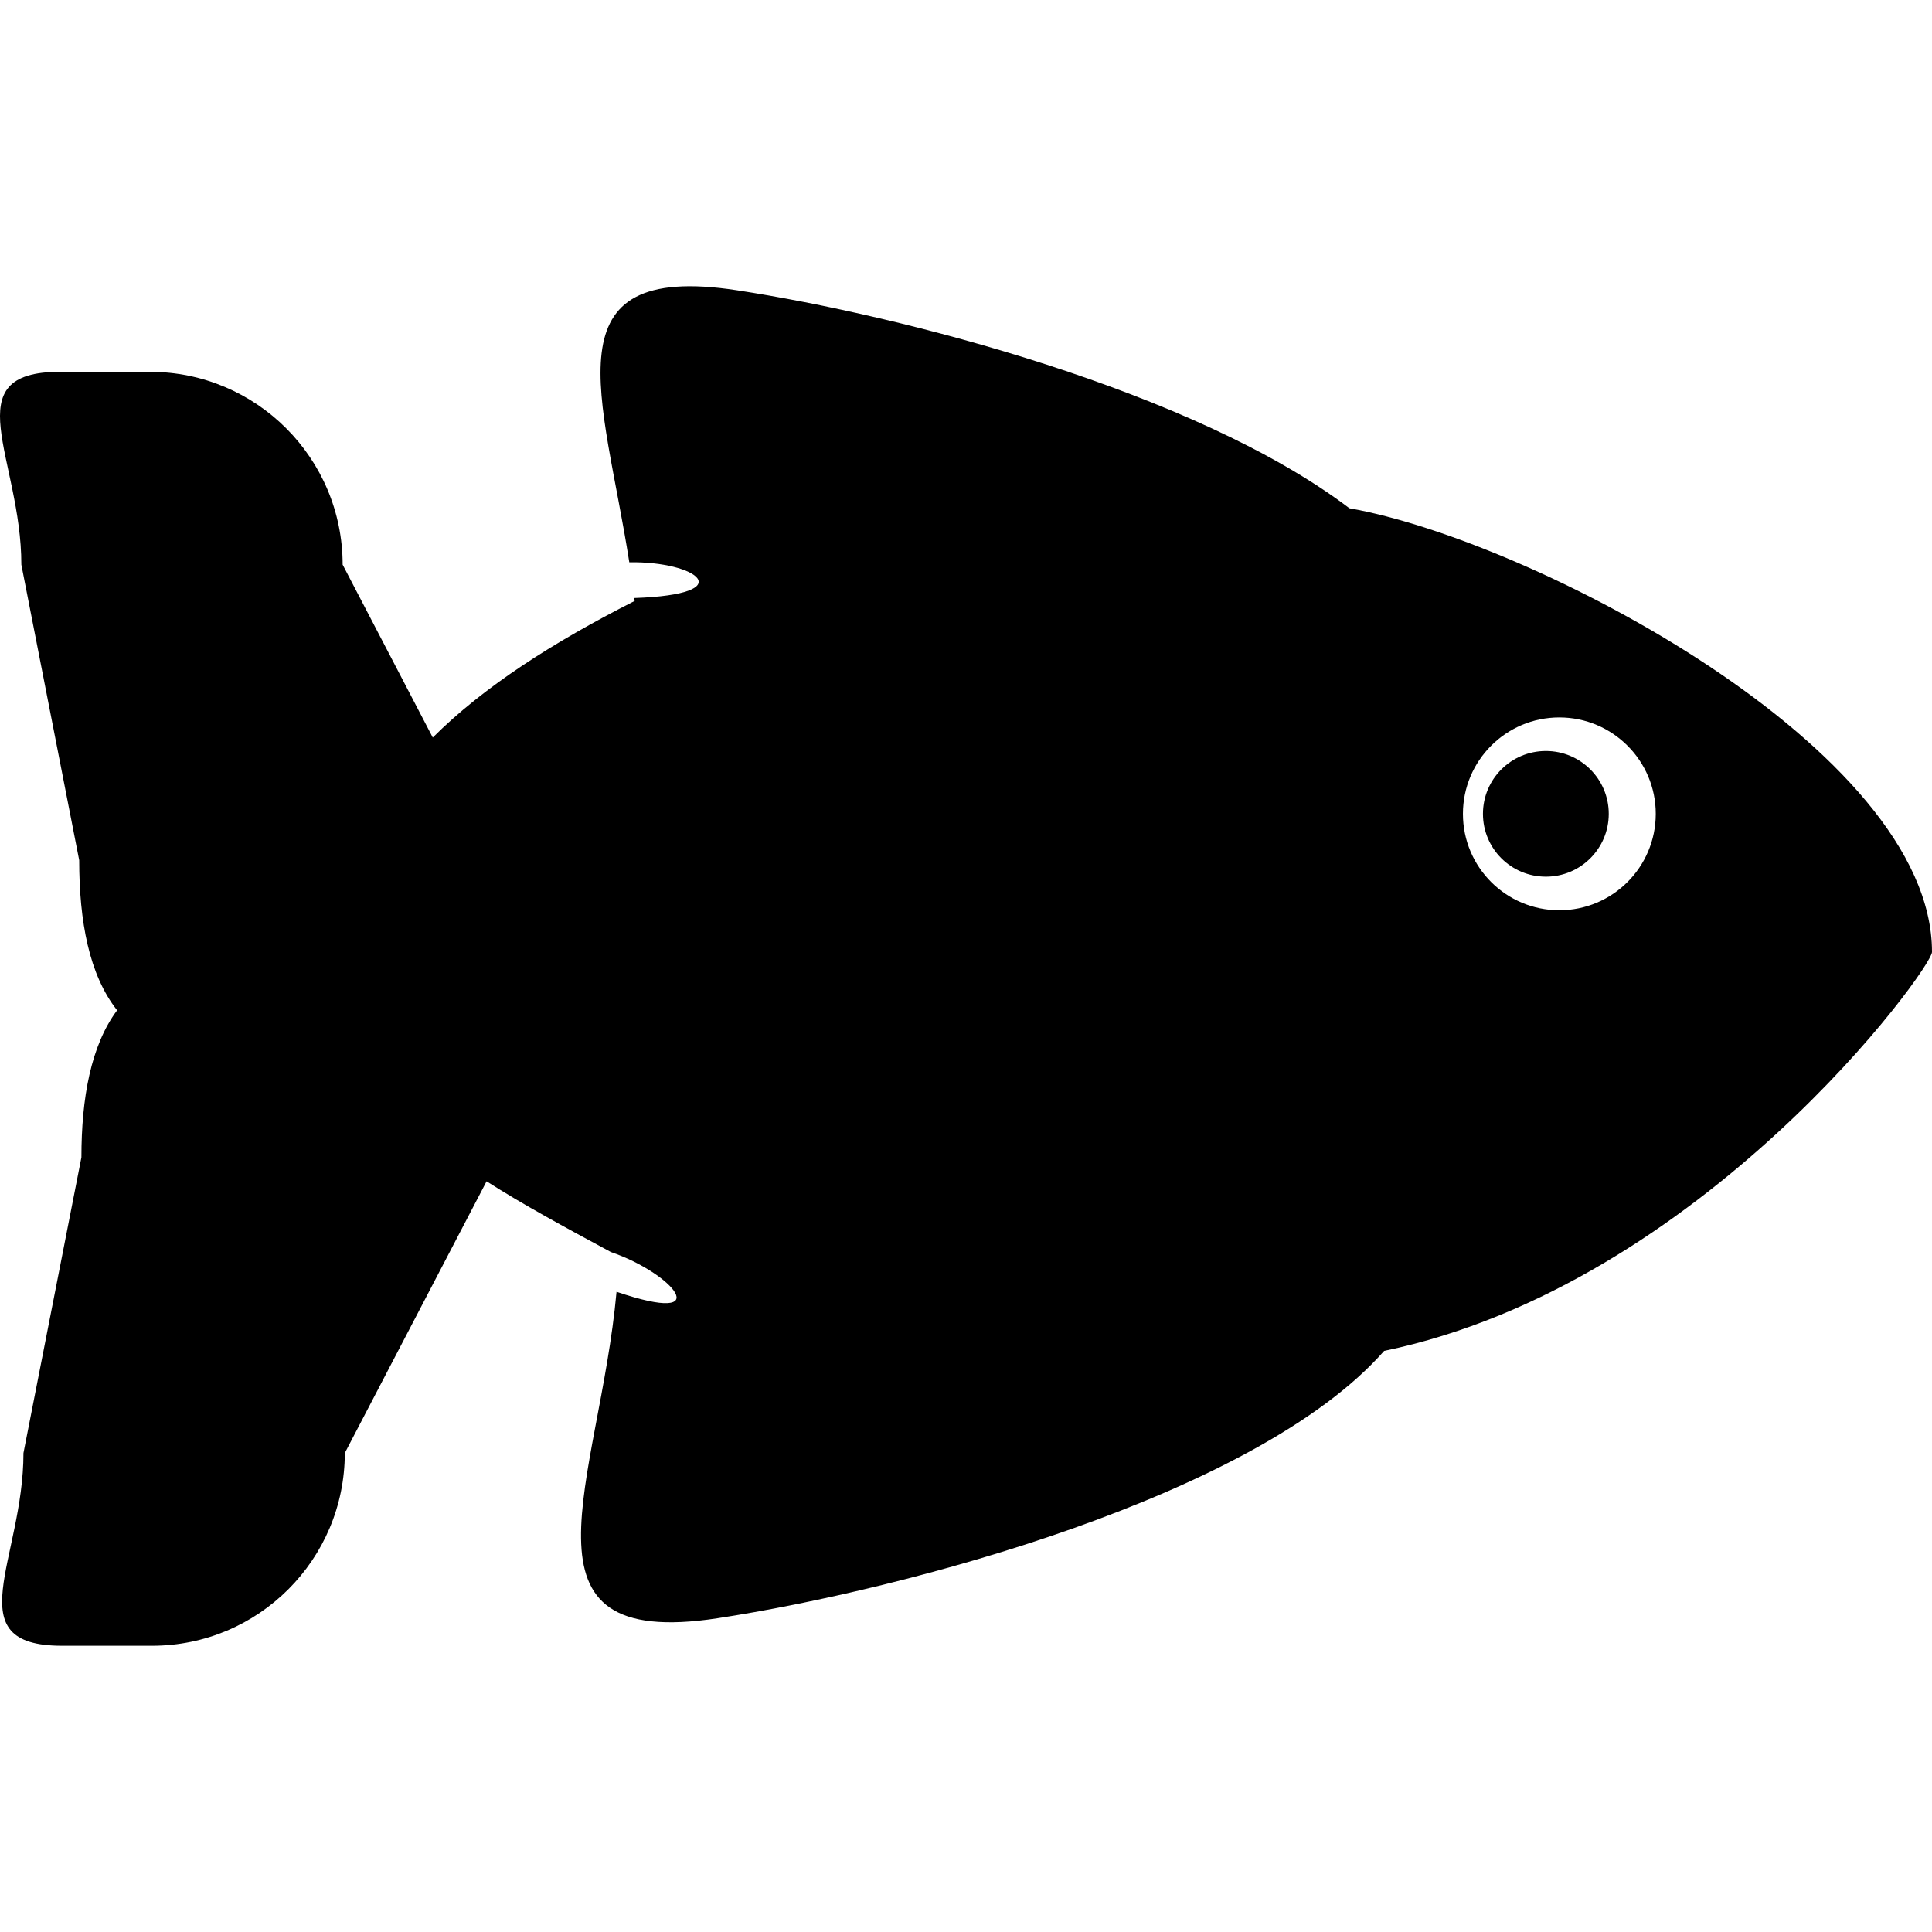 <?xml version="1.0" encoding="UTF-8" standalone="no"?>
<!-- Generator: Adobe Illustrator 16.0.0, SVG Export Plug-In . SVG Version: 6.00 Build 0)  -->

<svg
   xmlns:dc="http://purl.org/dc/elements/1.1/"
   xmlns:cc="http://creativecommons.org/ns#"
   xmlns:rdf="http://www.w3.org/1999/02/22-rdf-syntax-ns#"
   xmlns:svg="http://www.w3.org/2000/svg"
   xmlns="http://www.w3.org/2000/svg"
   xmlns:sodipodi="http://sodipodi.sourceforge.net/DTD/sodipodi-0.dtd"
   xmlns:inkscape="http://www.inkscape.org/namespaces/inkscape"
   version="1.1"
   id="Capa_1"
   x="0px"
   y="0px"
   width="430.47px"
   height="430.47px"
   viewBox="0 0 430.47 430.47"
   style="enable-background:new 0 0 430.47 430.47;"
   xml:space="preserve"
   inkscape:version="0.91 r"
   sodipodi:docname="fish.svg"><defs
     id="defs43" /><sodipodi:namedview
     pagecolor="#ffffff"
     bordercolor="#666666"
     borderopacity="1"
     objecttolerance="10"
     gridtolerance="10"
     guidetolerance="10"
     inkscape:pageopacity="0"
     inkscape:pageshadow="2"
     inkscape:window-width="640"
     inkscape:window-height="480"
     id="namedview41"
     showgrid="false"
     inkscape:zoom="0.54823797"
     inkscape:cx="215.235"
     inkscape:cy="211.58695"
     inkscape:current-layer="Capa_1" /><g
     id="g3"
     transform="matrix(-1,0,0,1,430.471,0)"><g
       id="g5"><path
         d="m 86.026,167.328 c -7.716,0 -14.003,6.263 -14.003,14.003 0,7.743 6.287,14.002 14.003,14.002 7.767,0 14.027,-6.259 14.027,-14.002 0,-7.74 -6.26,-14.003 -14.027,-14.003 z"
         id="path7"
         inkscape:connector-curvature="0" /><path
         d="m 412.332,257.873 c 0,-13.215 -2.102,-24.902 -7.956,-32.777 6.232,-7.876 8.45,-19.827 8.45,-33.433 l 12.887,-65.851 c 0,-23.729 15.139,-42.966 -8.591,-42.966 l -20.04,0 c -23.728,0 -42.956,19.237 -42.956,42.966 l -20.082,38.518 c -11.271,-11.25 -26.582,-21.103 -44.985,-30.438 0.04,-0.224 0.061,-0.424 0.106,-0.648 -23.935,-0.812 -13.989,-8.227 1.092,-7.961 5.757,-37.024 18.662,-67.137 -23.956,-60.614 -36.756,5.62 -102.043,22.46 -136.494,48.575 C 89.383,120.337 0,166.879 0,212.114 c 0,3.666 51.208,74.187 122.067,88.878 28.465,32.399 106.87,53.21 148.557,59.573 47.213,7.24 26.319,-30.495 22.473,-72.744 -22.717,7.707 -12.504,-4.158 1.265,-8.854 10.348,-5.576 19.68,-10.632 27.693,-15.76 l 31.59,60.545 c 0,23.714 19.234,42.942 42.967,42.942 l 20.038,0 c 23.729,0 8.593,-19.229 8.593,-42.942 L 412.332,257.873 Z M 83.035,202.814 c -11.853,0 -21.483,-9.606 -21.483,-21.483 0,-11.853 9.63,-21.478 21.483,-21.478 11.867,0 21.479,9.625 21.479,21.478 0,11.877 -9.612,21.483 -21.479,21.483 z"
         id="path9"
         inkscape:connector-curvature="0" /></g></g><g
     id="g11" /><g
     id="g13" /><g
     id="g15" /><g
     id="g17" /><g
     id="g19" /><g
     id="g21" /><g
     id="g23" /><g
     id="g25" /><g
     id="g27" /><g
     id="g29" /><g
     id="g31" /><g
     id="g33" /><g
     id="g35" /><g
     id="g37" /><g
     id="g39" /></svg>